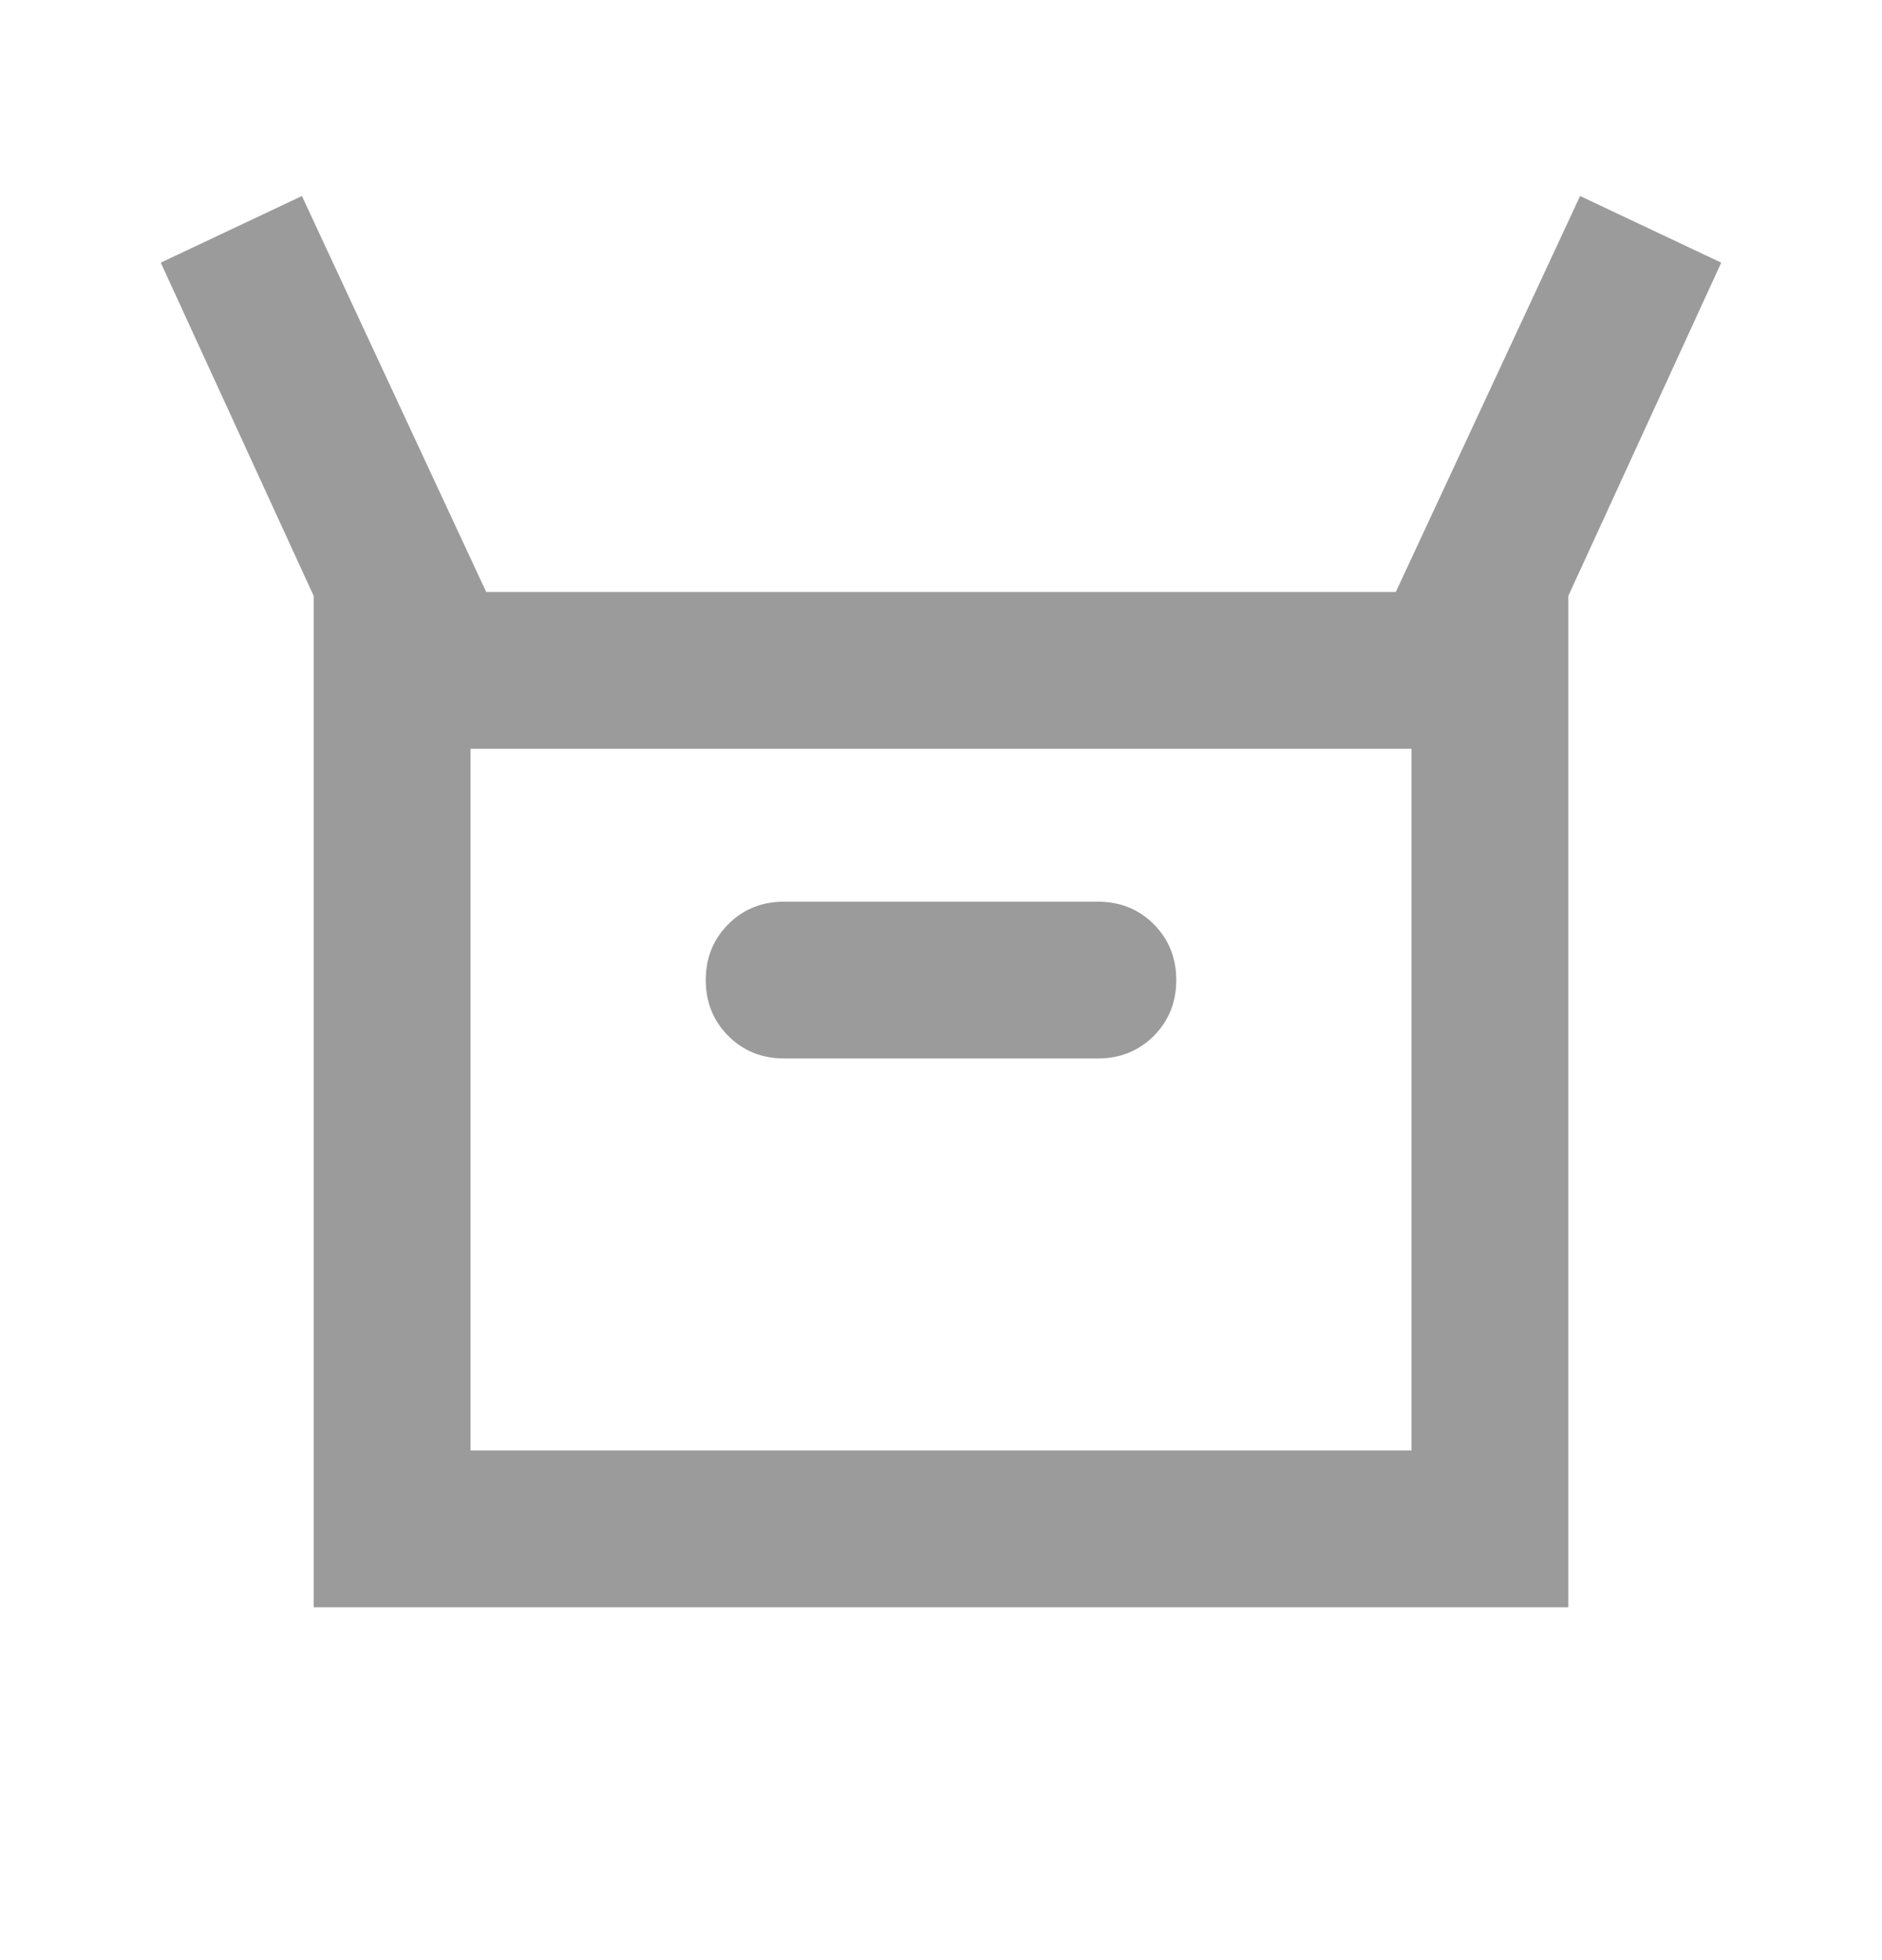 <svg width="24" height="25" viewBox="0 0 24 25" fill="none" xmlns="http://www.w3.org/2000/svg">
<path d="M4 20.5V7.6L2.05 3.35L3.85 2.5L6.2 7.55H17.8L20.15 2.5L21.95 3.35L20 7.6V20.5H4ZM10 13.5H14C14.283 13.5 14.521 13.404 14.713 13.213C14.904 13.021 15 12.783 15 12.5C15 12.217 14.904 11.979 14.713 11.787C14.521 11.596 14.283 11.5 14 11.5H10C9.717 11.5 9.479 11.596 9.288 11.787C9.096 11.979 9 12.217 9 12.5C9 12.783 9.096 13.021 9.288 13.213C9.479 13.404 9.717 13.5 10 13.5ZM6 18.5H18V9.55H6V18.5Z" fill="#9B9B9B"/>
</svg>
